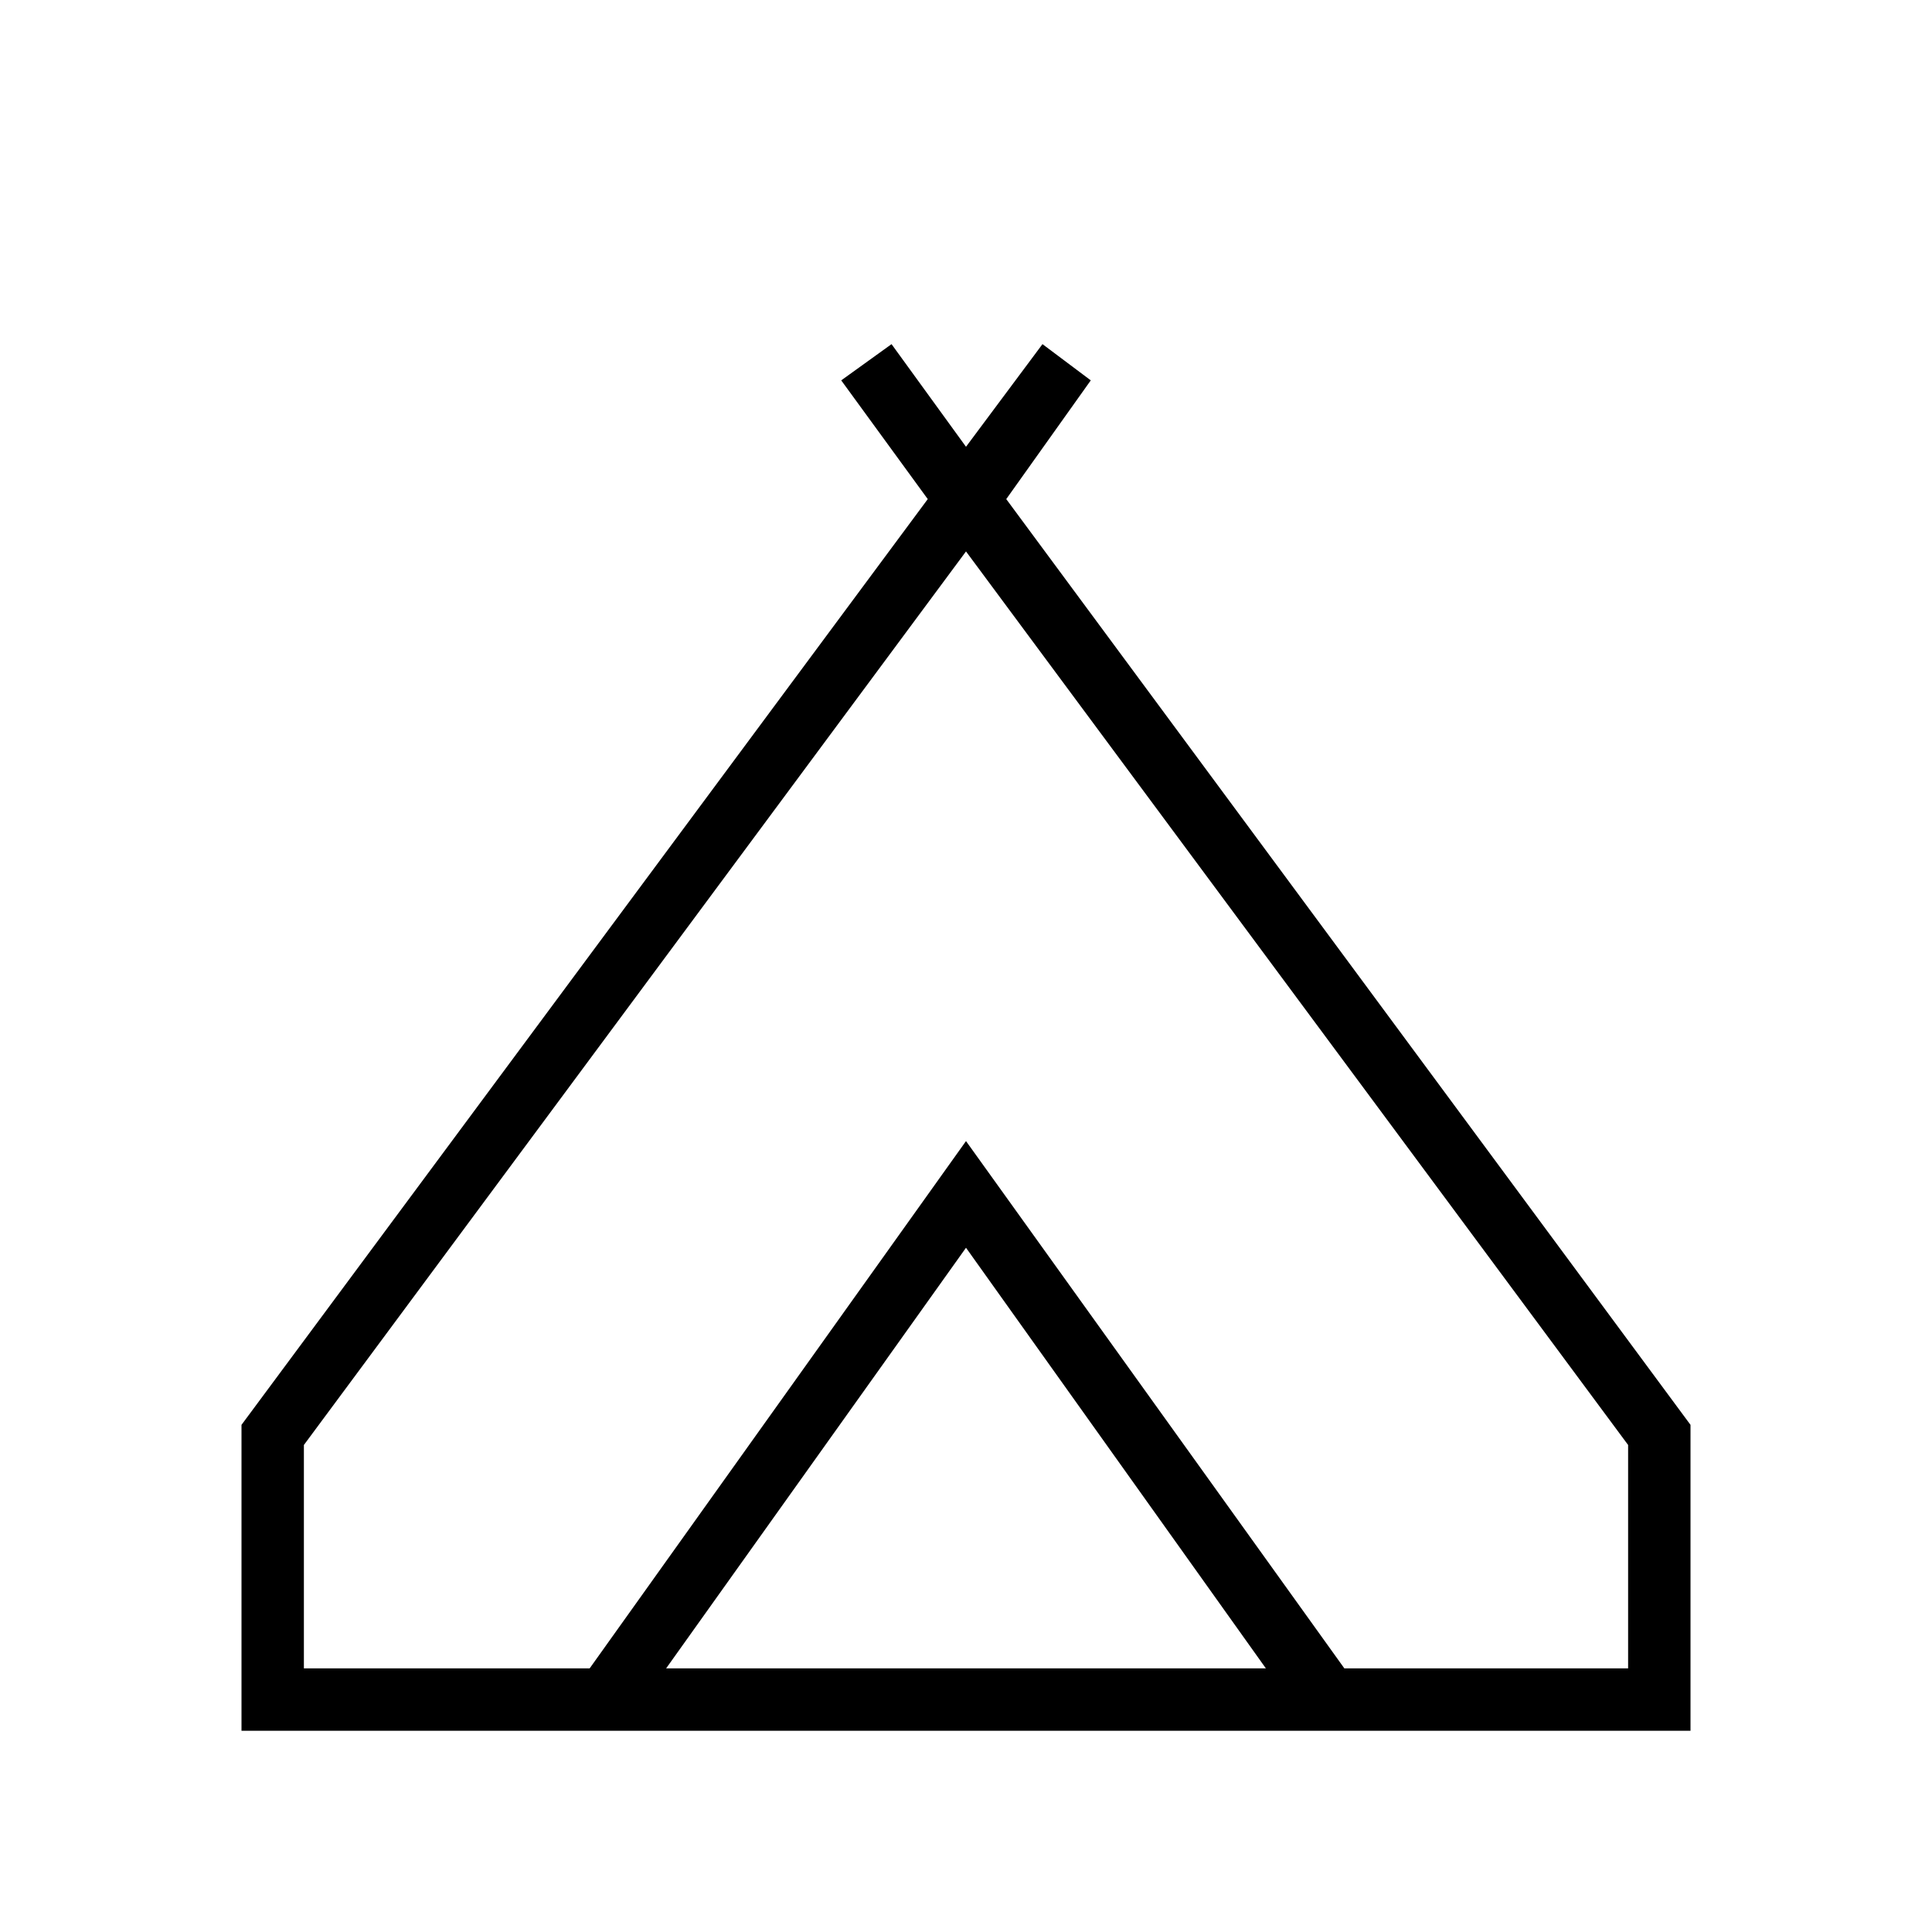 <svg xmlns="http://www.w3.org/2000/svg" height="48" width="48"><path d="M6 43v-7.6l17.05-23-2.15-2.95 1.25-.9L24 11.1l1.9-2.55 1.2.9L25 12.4l17 23V43Zm18-29.3L7.55 35.9v5.55h7.1L24 28.35l9.4 13.1h7.05V35.9Zm-7.45 27.75h14.9L24 31ZM24 28.35l9.4 13.1-9.4-13.1-9.35 13.1Z"/></svg>